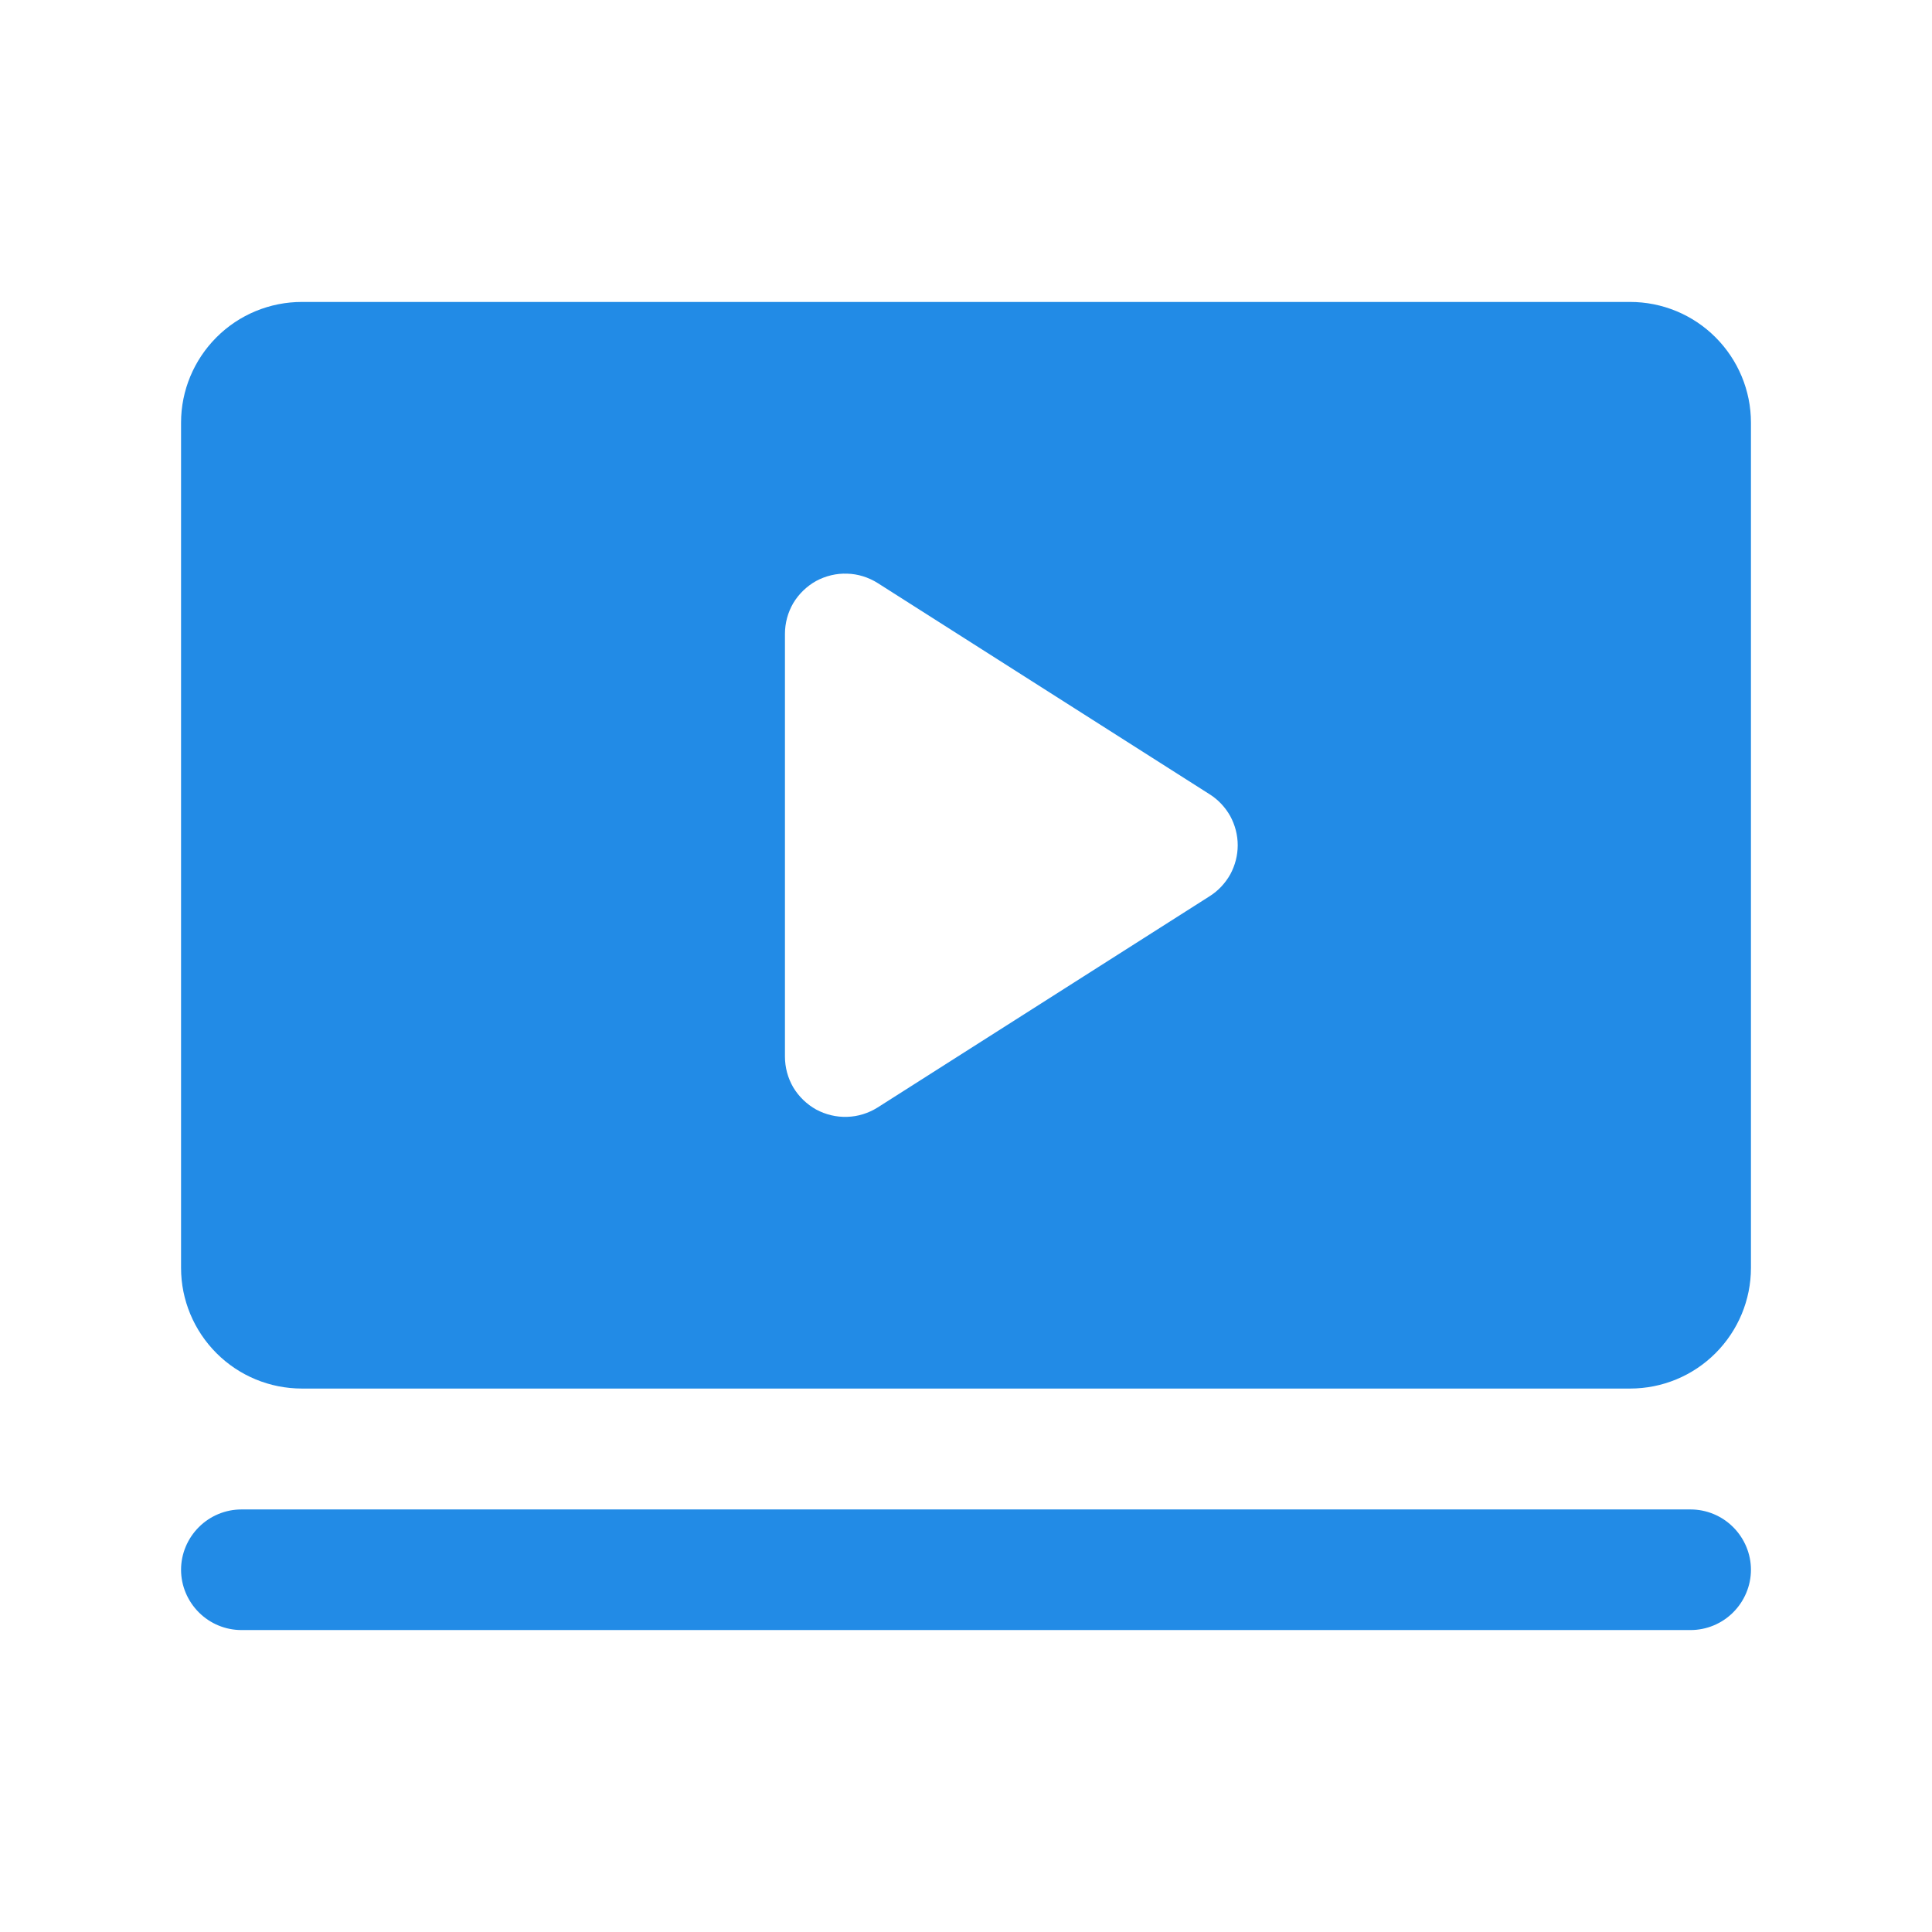 <svg width="14" height="14" viewBox="0 0 14 14" fill="none" xmlns="http://www.w3.org/2000/svg">
<path d="M12.688 11.375C12.688 11.491 12.641 11.602 12.559 11.684C12.477 11.766 12.366 11.812 12.25 11.812H1.75C1.634 11.812 1.523 11.766 1.441 11.684C1.359 11.602 1.312 11.491 1.312 11.375C1.312 11.259 1.359 11.148 1.441 11.066C1.523 10.984 1.634 10.938 1.75 10.938H12.25C12.366 10.938 12.477 10.984 12.559 11.066C12.641 11.148 12.688 11.259 12.688 11.375ZM12.688 3.062V9.188C12.688 9.42 12.595 9.642 12.431 9.806C12.267 9.97 12.045 10.062 11.812 10.062H2.188C1.955 10.062 1.733 9.97 1.569 9.806C1.405 9.642 1.312 9.42 1.312 9.188V3.062C1.312 2.83 1.405 2.608 1.569 2.444C1.733 2.28 1.955 2.188 2.188 2.188H11.812C12.045 2.188 12.267 2.28 12.431 2.444C12.595 2.608 12.688 2.83 12.688 3.062ZM8.969 6.125C8.969 6.051 8.95 5.979 8.915 5.914C8.879 5.85 8.828 5.795 8.766 5.756L6.36 4.225C6.293 4.183 6.217 4.159 6.139 4.157C6.061 4.154 5.983 4.173 5.914 4.21C5.846 4.248 5.788 4.304 5.748 4.371C5.709 4.438 5.688 4.515 5.688 4.594V7.656C5.688 7.735 5.709 7.812 5.748 7.879C5.788 7.946 5.846 8.002 5.914 8.04C5.983 8.077 6.061 8.096 6.139 8.093C6.217 8.091 6.293 8.067 6.36 8.025L8.766 6.494C8.828 6.455 8.879 6.4 8.915 6.336C8.95 6.271 8.969 6.199 8.969 6.125Z" fill="#228BE6"/>
</svg>
